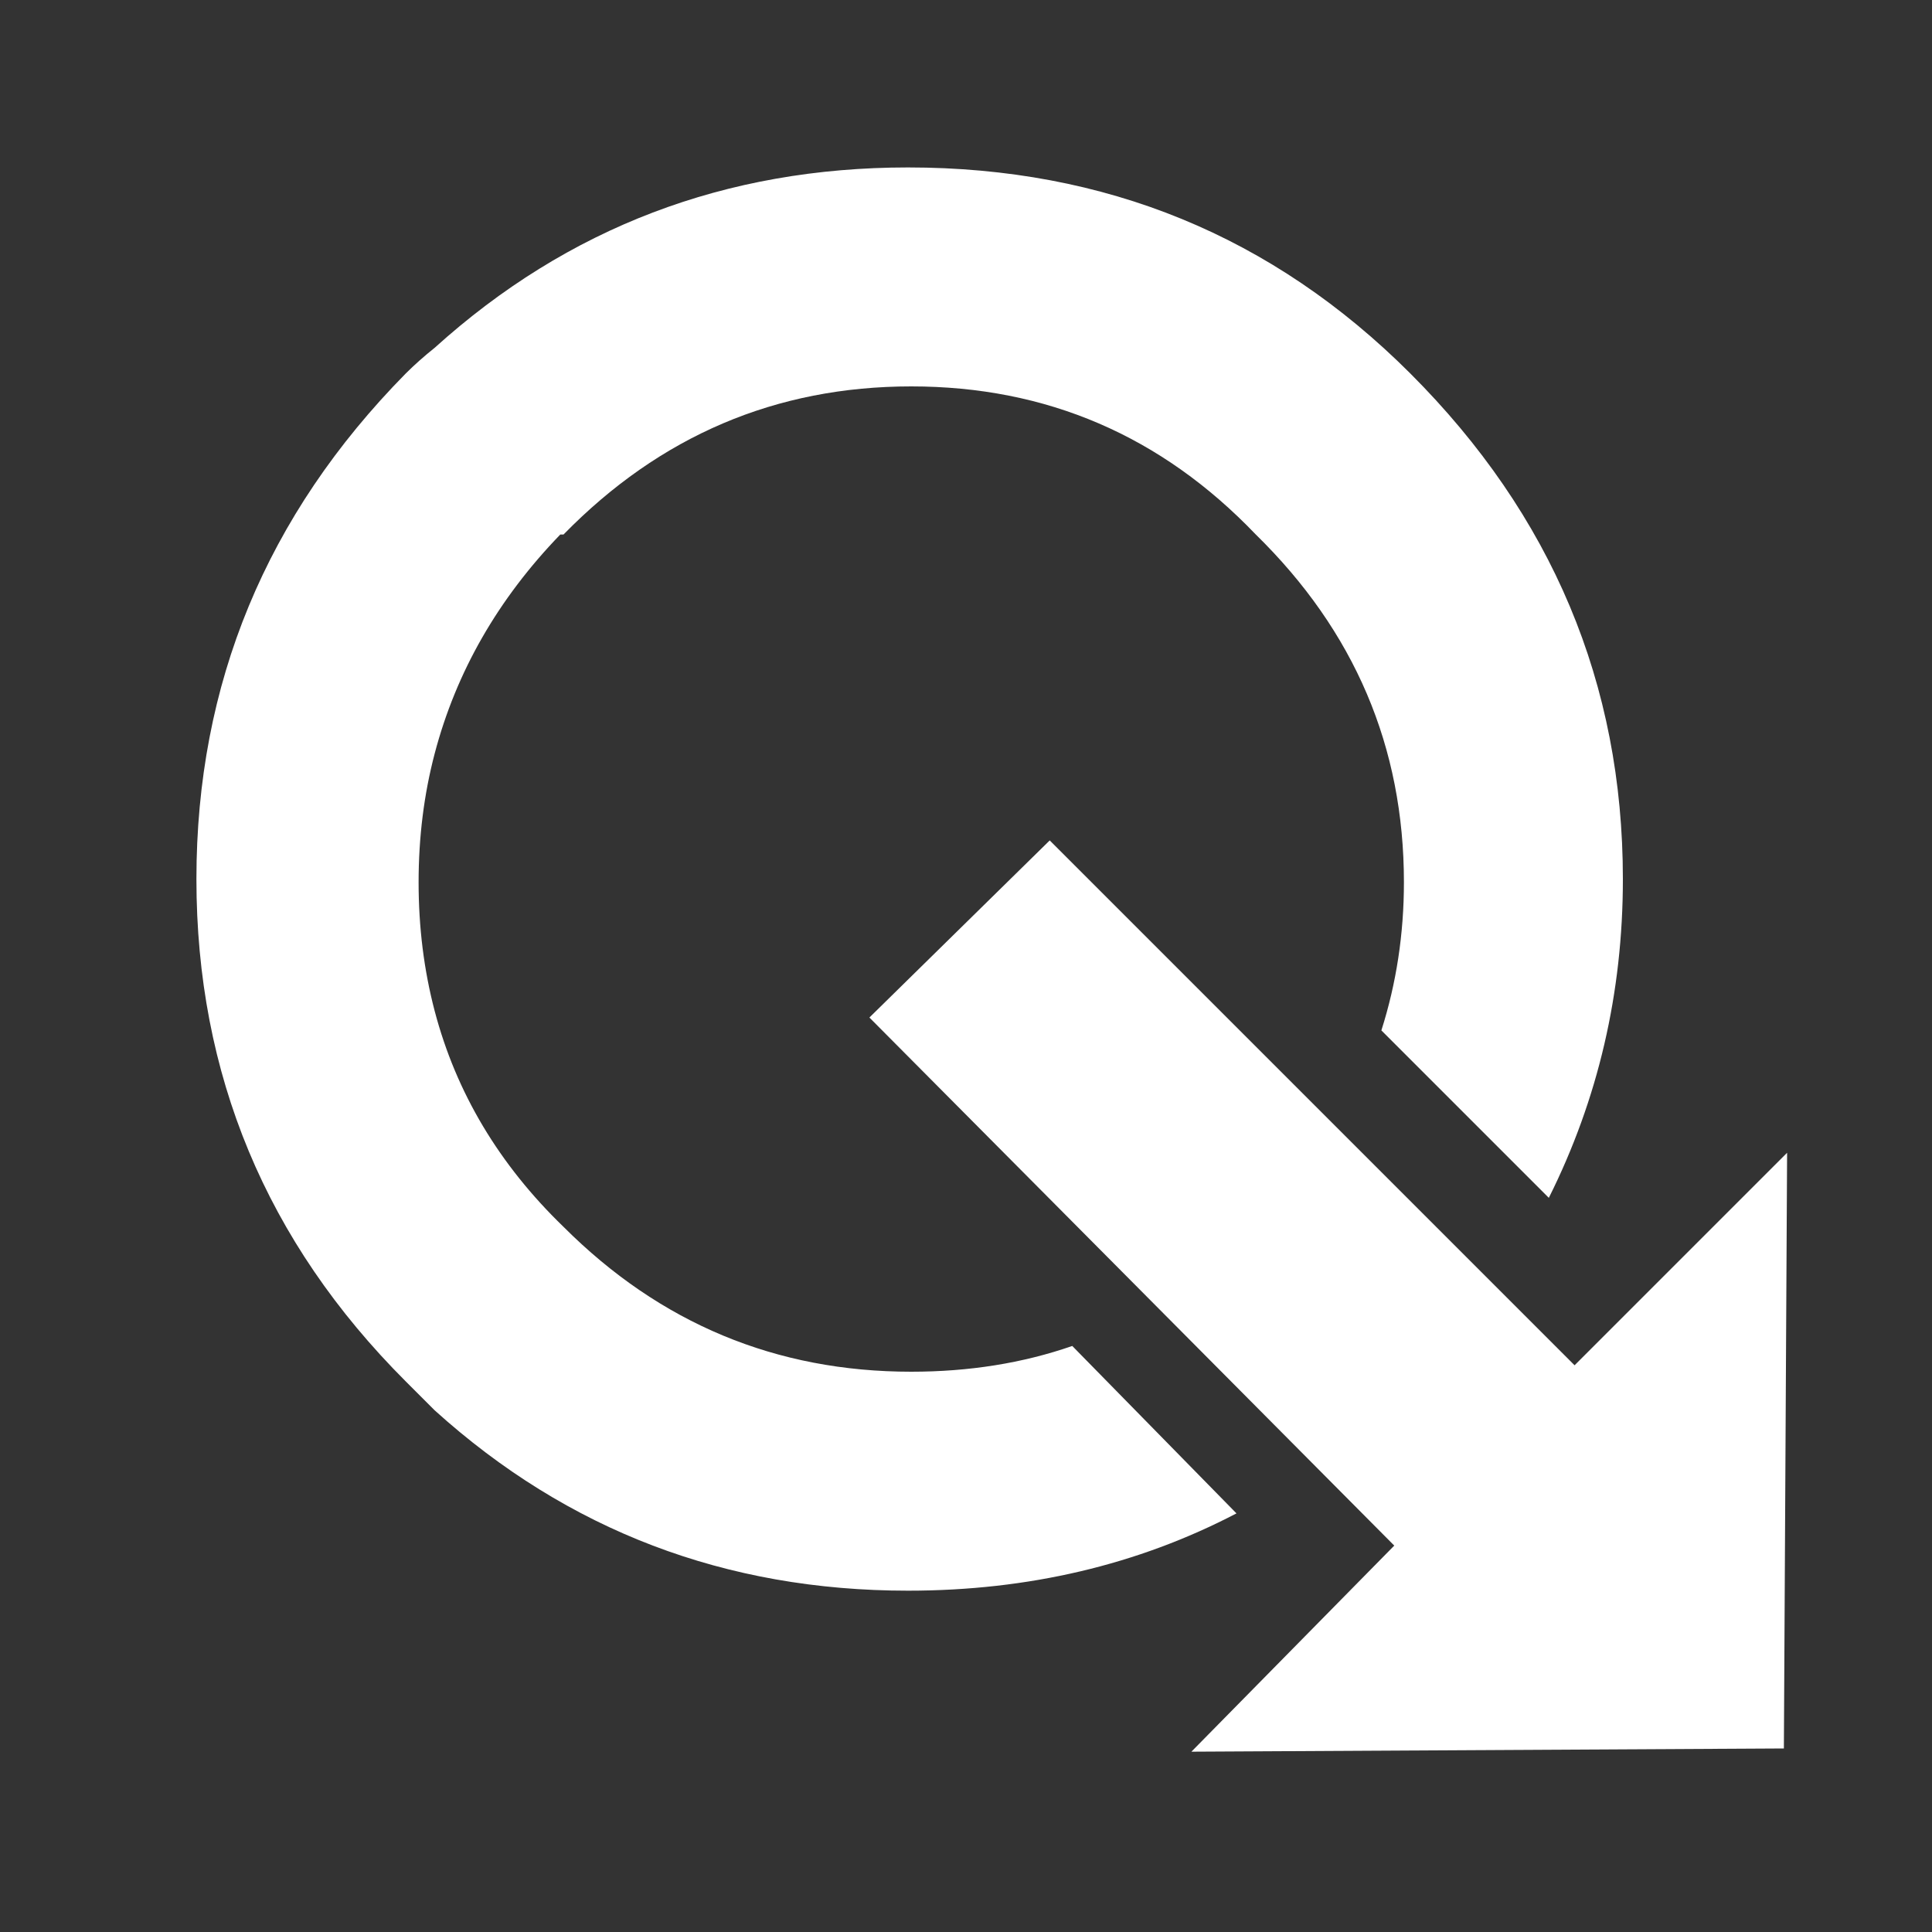 
<svg xmlns="http://www.w3.org/2000/svg" version="1.1" xmlns:xlink="http://www.w3.org/1999/xlink" preserveAspectRatio="none" x="0px" y="0px" width="30px" height="30px" viewBox="0 0 30 30">
<rect x="0" y="0" width="30" height="30" fill="#333333" stroke="none"/>
<defs>
<g id="Layer0_0_FILL">
<path fill="#FFFFFF" stroke="none" d="
M 24.05 18.6
Q 25.2 16.3 25.2 13.65 25.2 9.1 21.9 5.8 18.7 2.6 14.1 2.6 9.85 2.6 6.75 5.4 6.5 5.6 6.3 5.8 3.05 9.1 3.05 13.65 3.05 18.2 6.3 21.45 6.5 21.65 6.75 21.9 9.85 24.7 14.1 24.7 16.9 24.7 19.2 23.5
L 16.65 20.9
Q 15.5 21.3 14.15 21.3 11 21.3 8.75 19.05 7.25 17.6 6.75 15.7 6.5 14.75 6.5 13.7 6.5 12.65 6.75 11.7 7.25 9.8 8.7 8.3
L 8.75 8.3
Q 11 6 14.15 6 17.3 6 19.5 8.3 21.8 10.55 21.8 13.7 21.8 14.9 21.45 16
L 24.05 18.6
M 27.75 17.9
L 24.45 21.2 16.3 13.05 13.5 15.8 21.65 24 18.5 27.2 27.7 27.15 27.75 17.9 Z"/>
</g>
</defs>

<g transform="matrix( 1, 0, 0, 1, 0,0) ">
<use xlink:href="#Layer0_0_FILL"/>
</g>
</svg>
